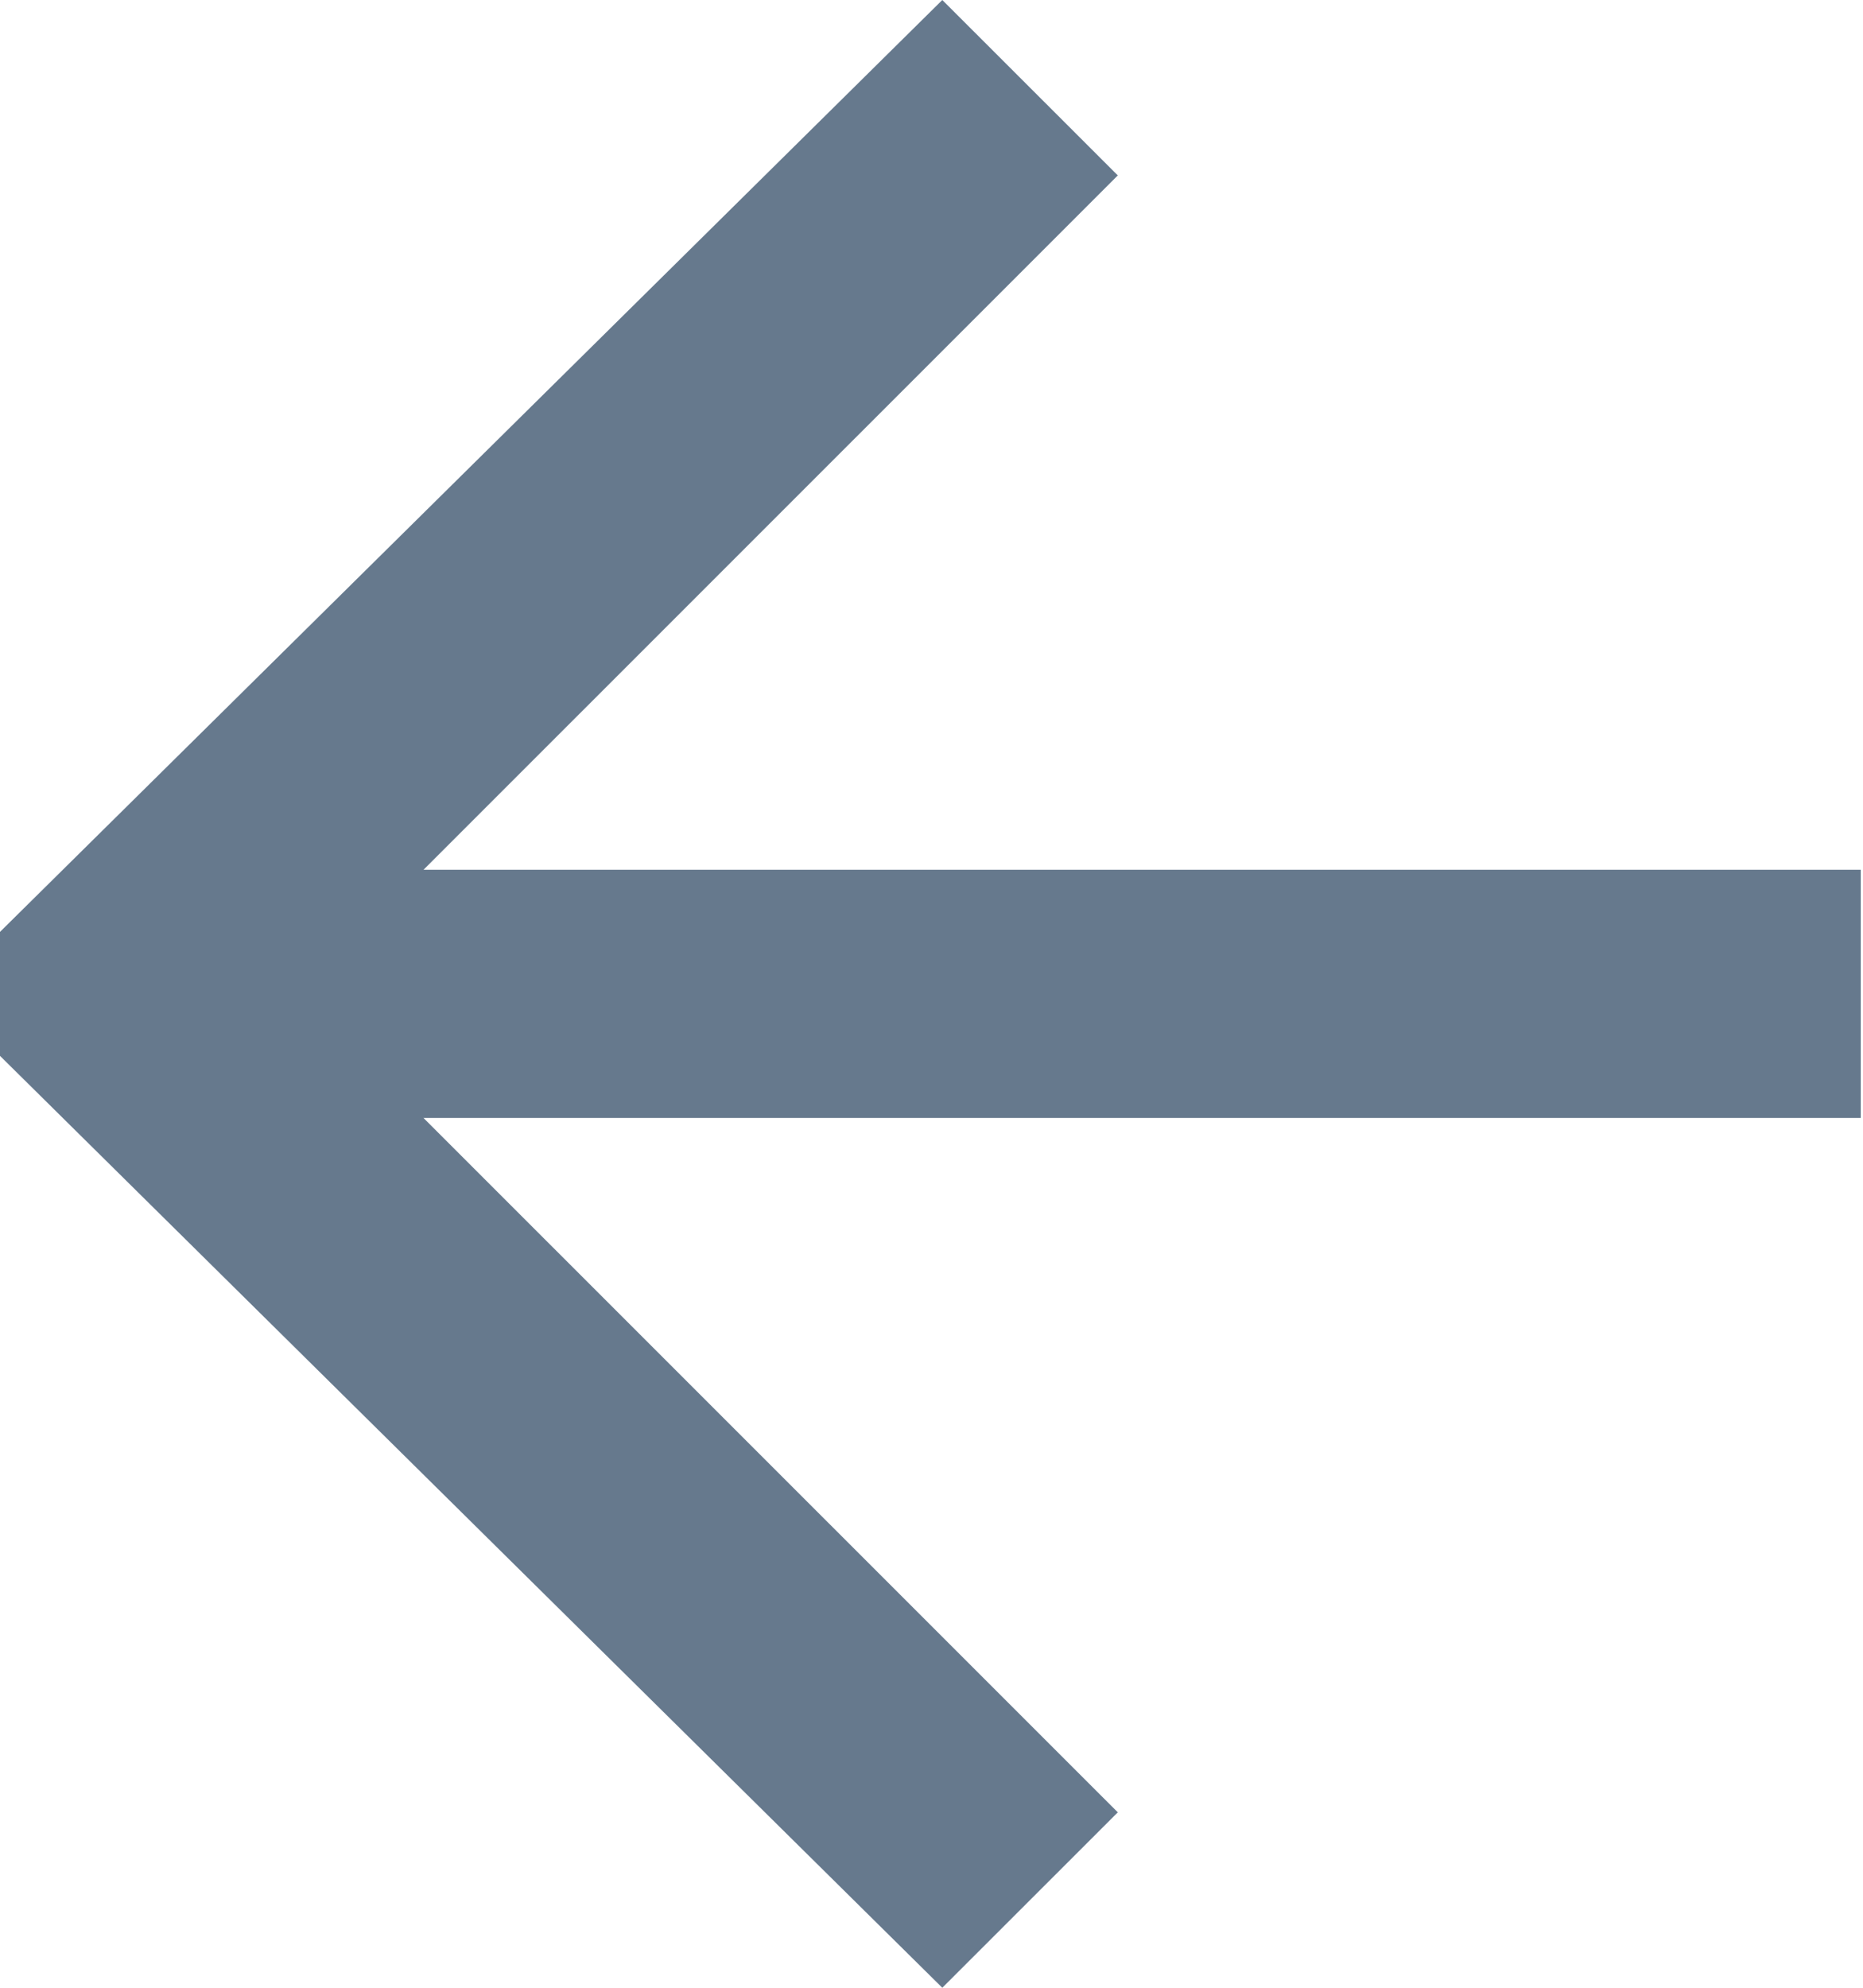 <svg width="15" height="16" viewBox="0 0 15 16" fill="none" xmlns="http://www.w3.org/2000/svg">
<path fill-rule="evenodd" clip-rule="evenodd" d="M0 8.499L7.587 16L9 14.588L3.41 8.999H14.982V7.001H3.41L9 1.412L7.587 0L0 7.501V8.499Z" fill="#66798D"/>
</svg>
